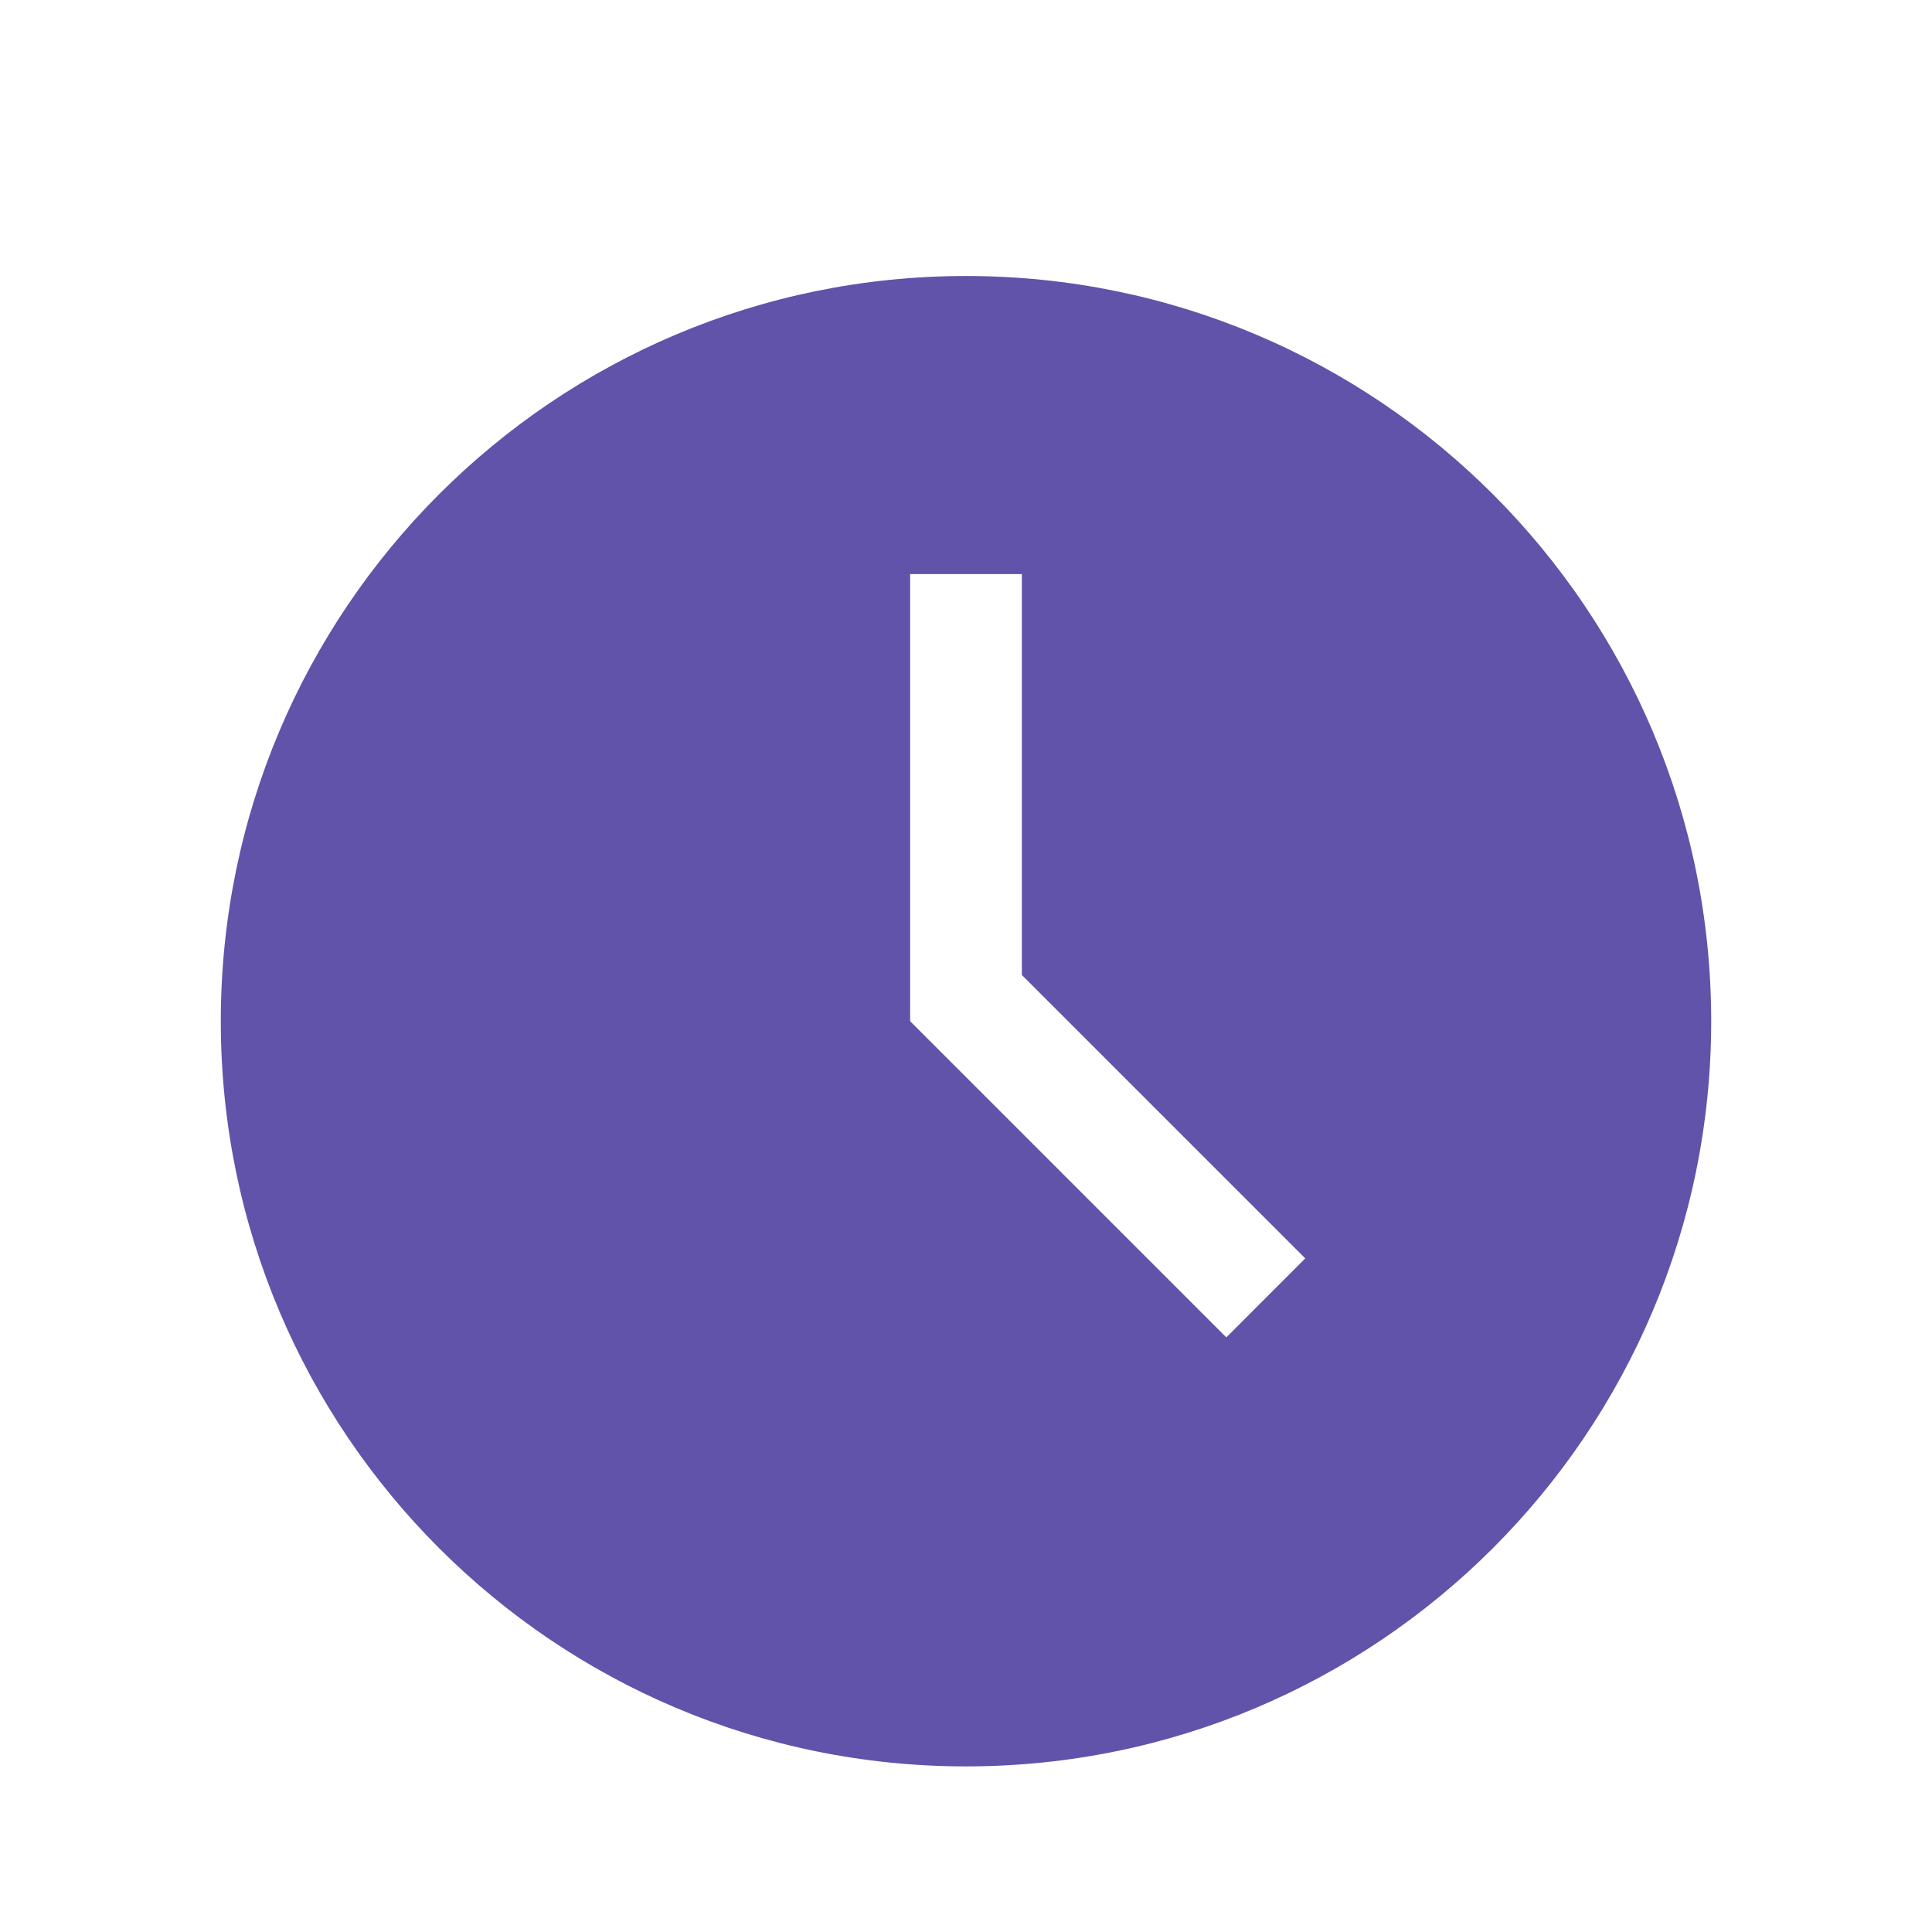<svg width="35" height="35" viewBox="0 0 35 35" fill="none" xmlns="http://www.w3.org/2000/svg">
<path fill-rule="evenodd" clip-rule="evenodd" d="M18.512 17.663V10.4H16.488V18.5L22.216 24.228L23.646 22.797L18.512 17.663ZM17.5 32C10.044 32 4 25.956 4 18.5C4 11.044 10.044 5 17.5 5C24.956 5 31 11.044 31 18.5C31 25.956 24.956 32 17.5 32Z" fill="#6153AA"/>
</svg>
